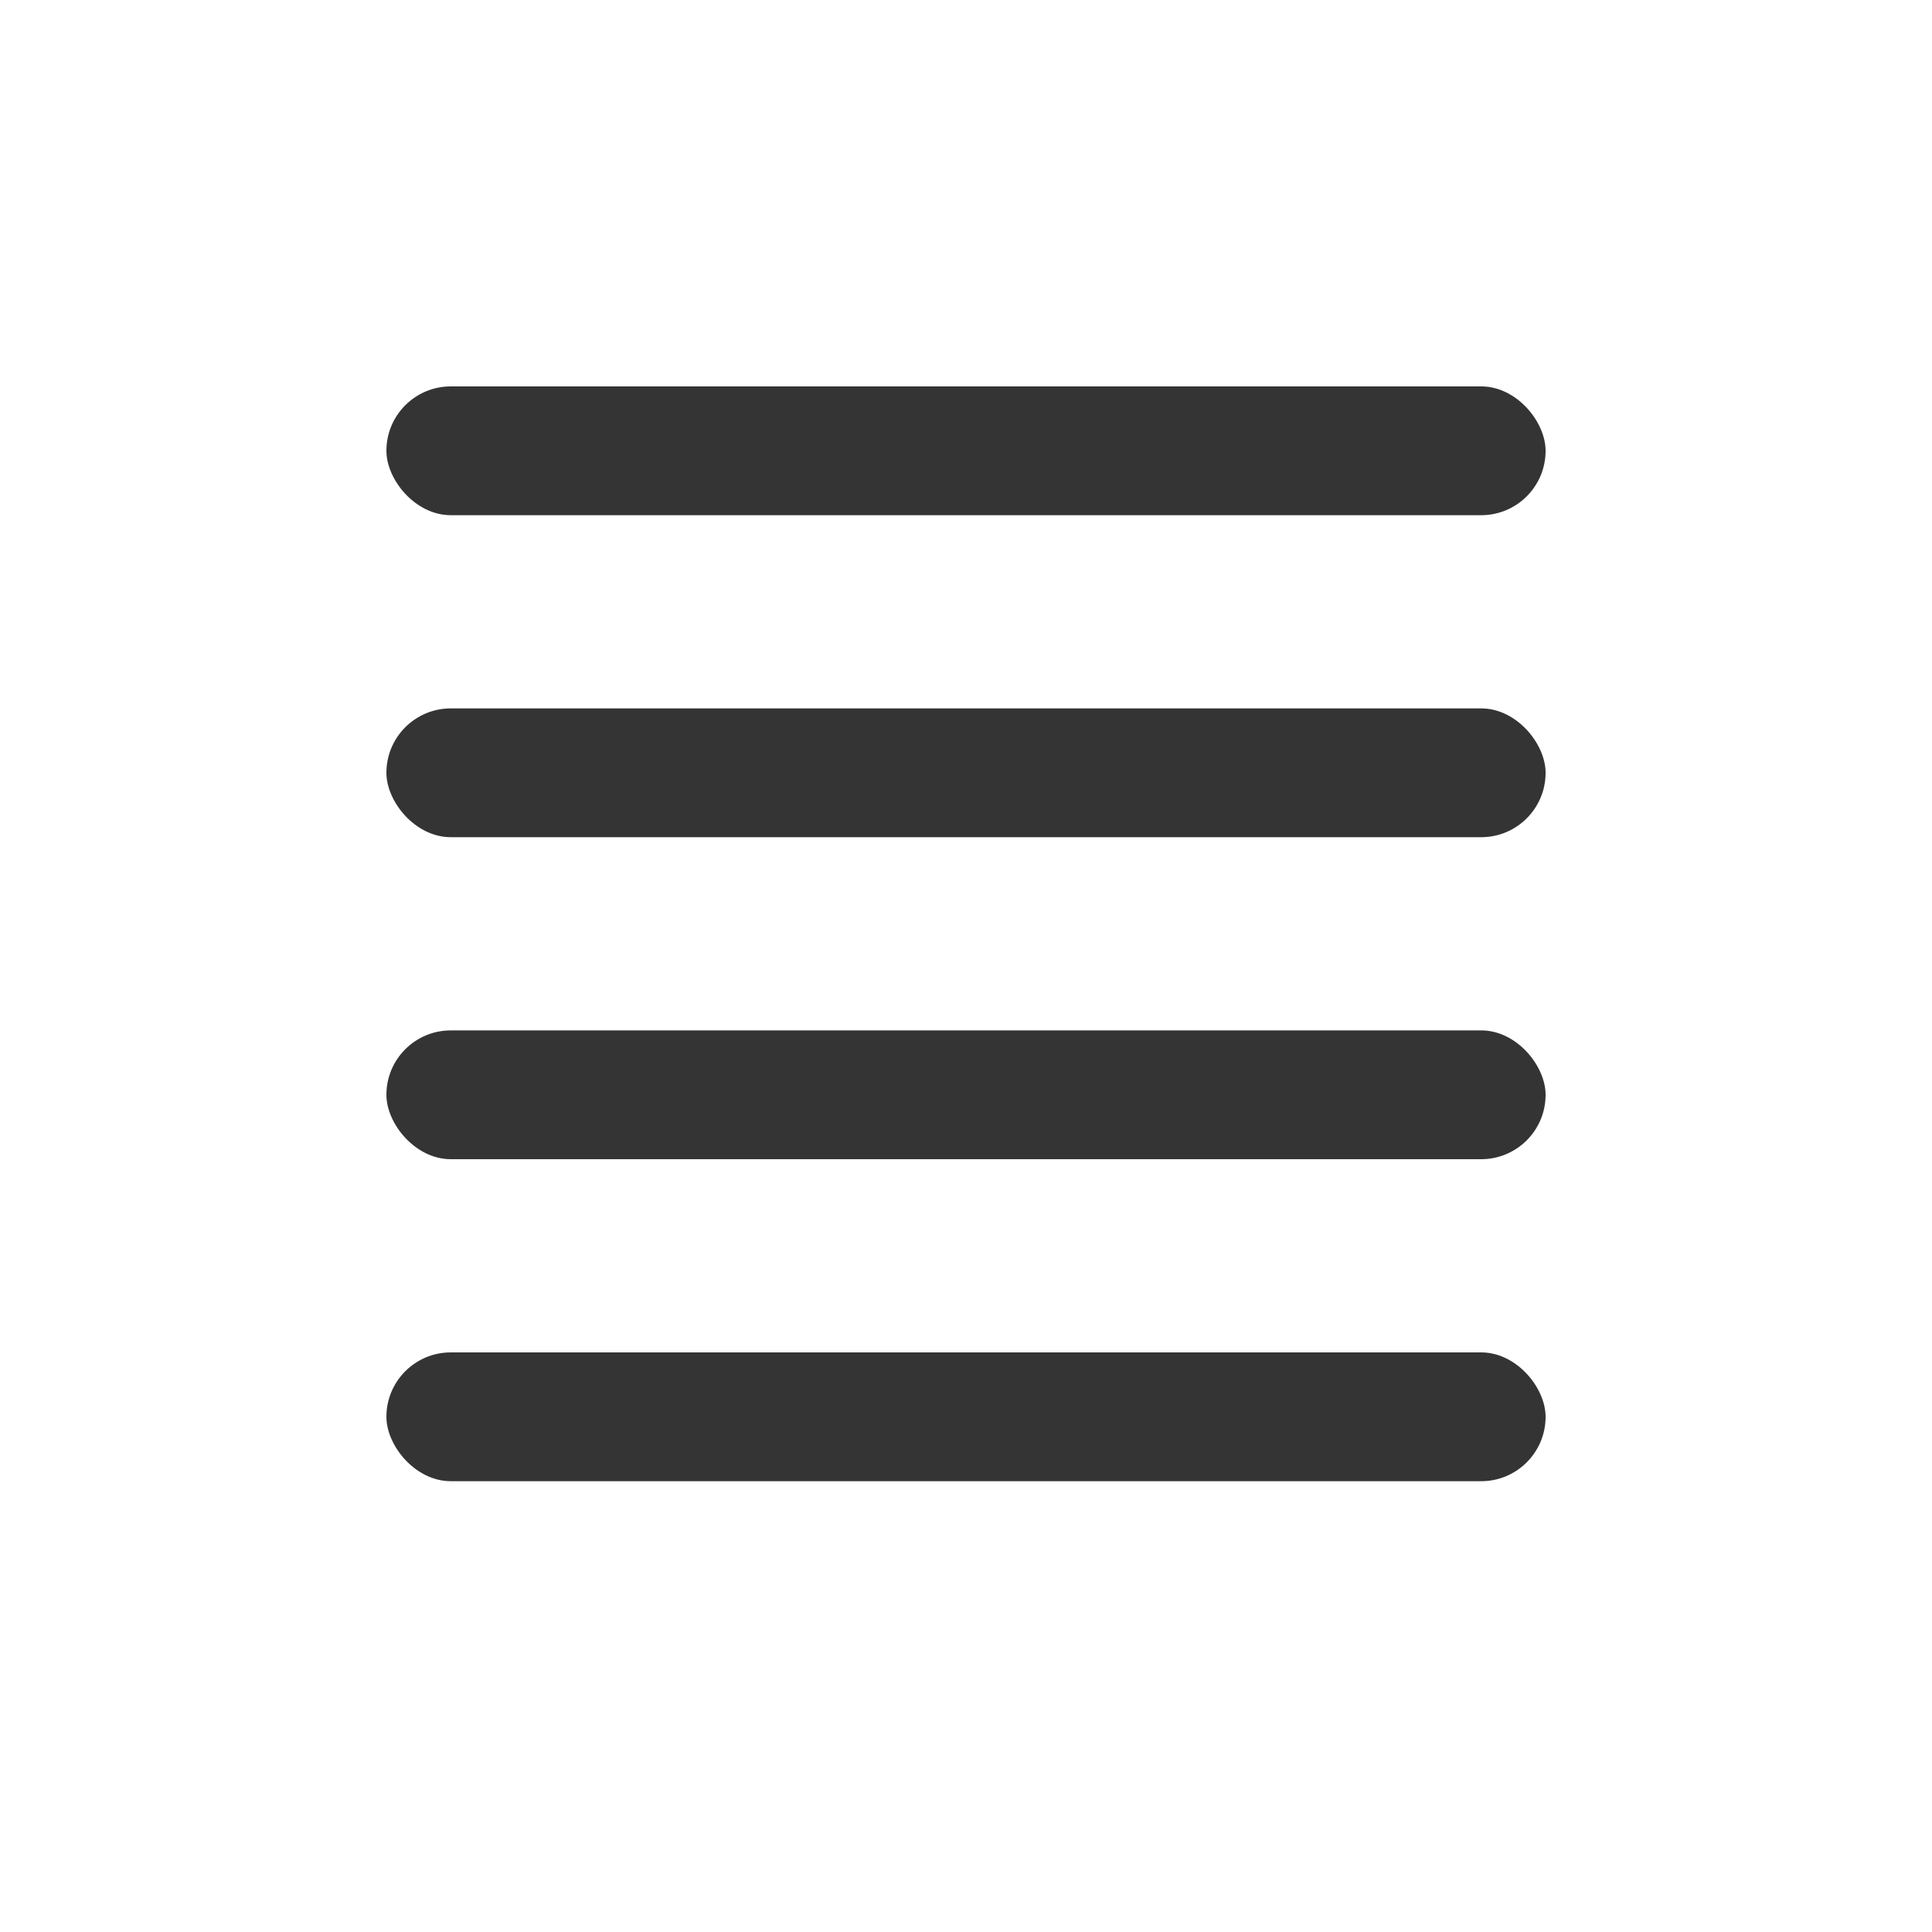 <svg width="30" height="30" viewBox="0 0 30 30" fill="none" xmlns="http://www.w3.org/2000/svg">
    <rect x="6" y="6" width="18" height="2" rx="1" fill="#343434"/>
    <rect x="6" y="11" width="18" height="2" rx="1" fill="#343434"/>
    <rect x="6" y="16" width="18" height="2" rx="1" fill="#343434"/>
    <rect x="6" y="21" width="18" height="2" rx="1" fill="#343434"/>
</svg>
